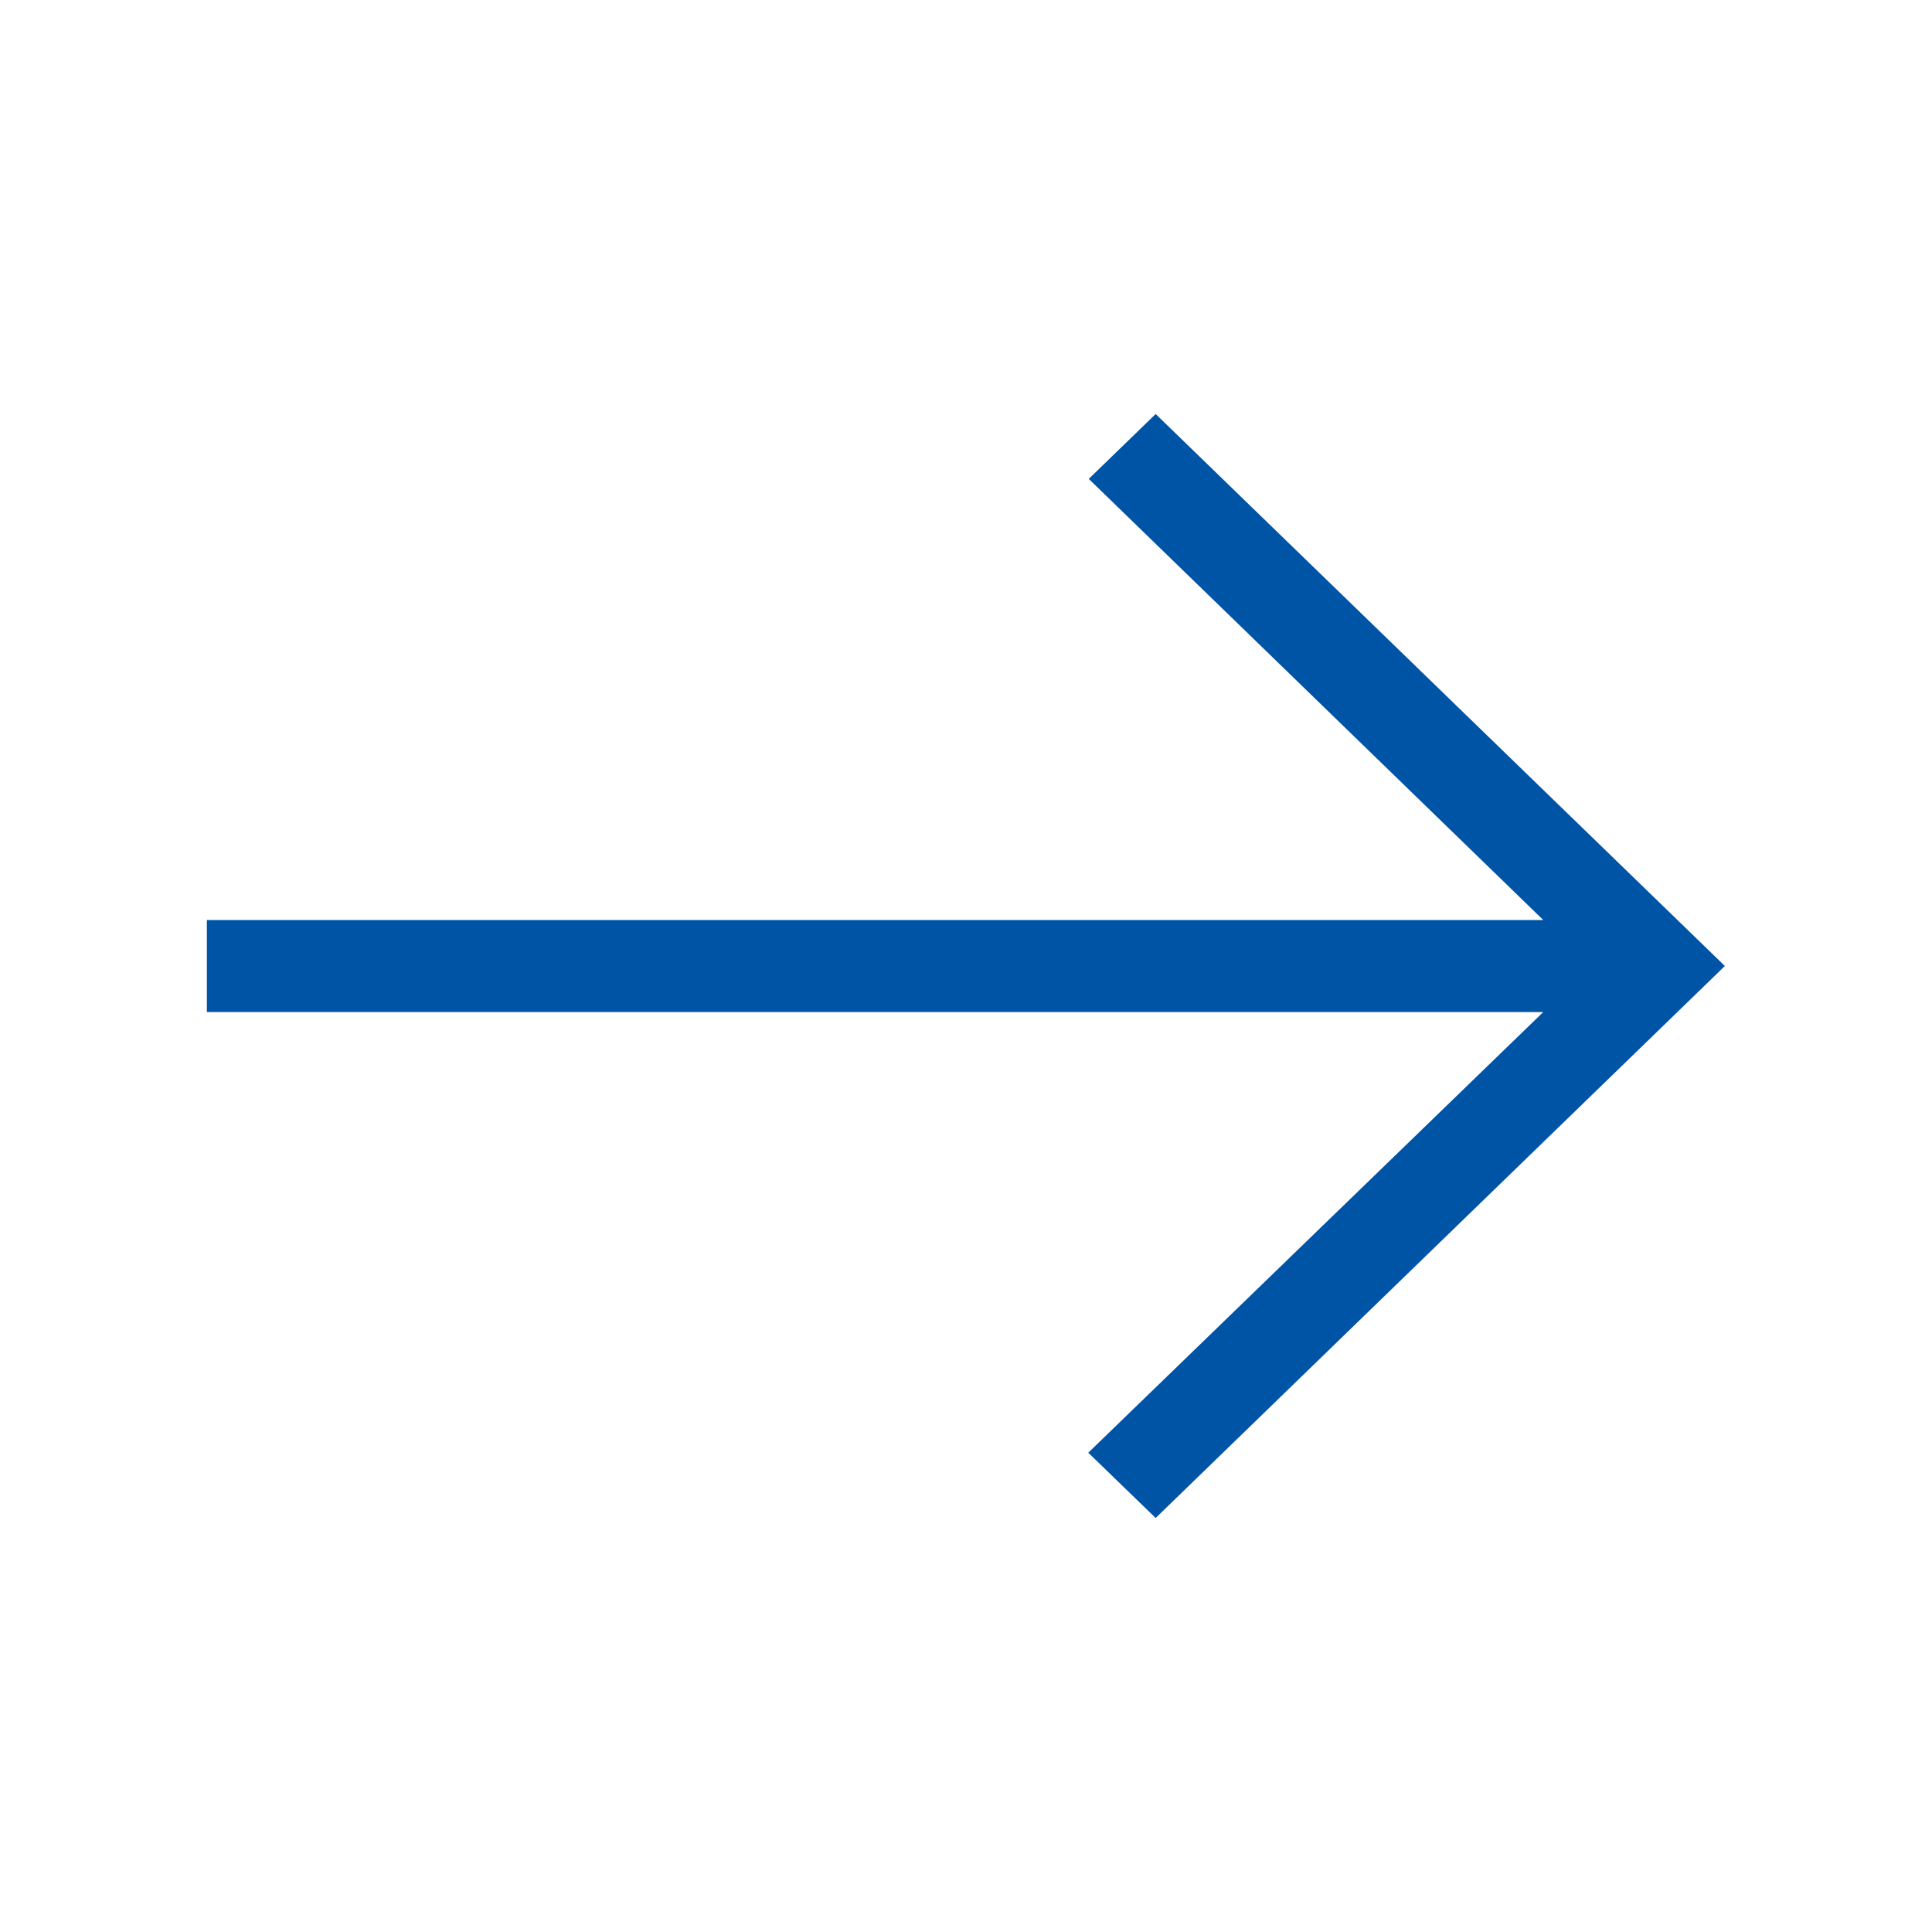 <svg width="24" height="24" viewBox="0 0 24 24" fill="none" xmlns="http://www.w3.org/2000/svg">
<path d="M14.356 5.143L13.525 5.949L19.171 11.429L2.57 11.429L2.57 12.572L19.171 12.572L13.519 18.046L14.356 18.857L21.427 12L14.356 5.143Z" fill="#0054A6"/>
</svg>
